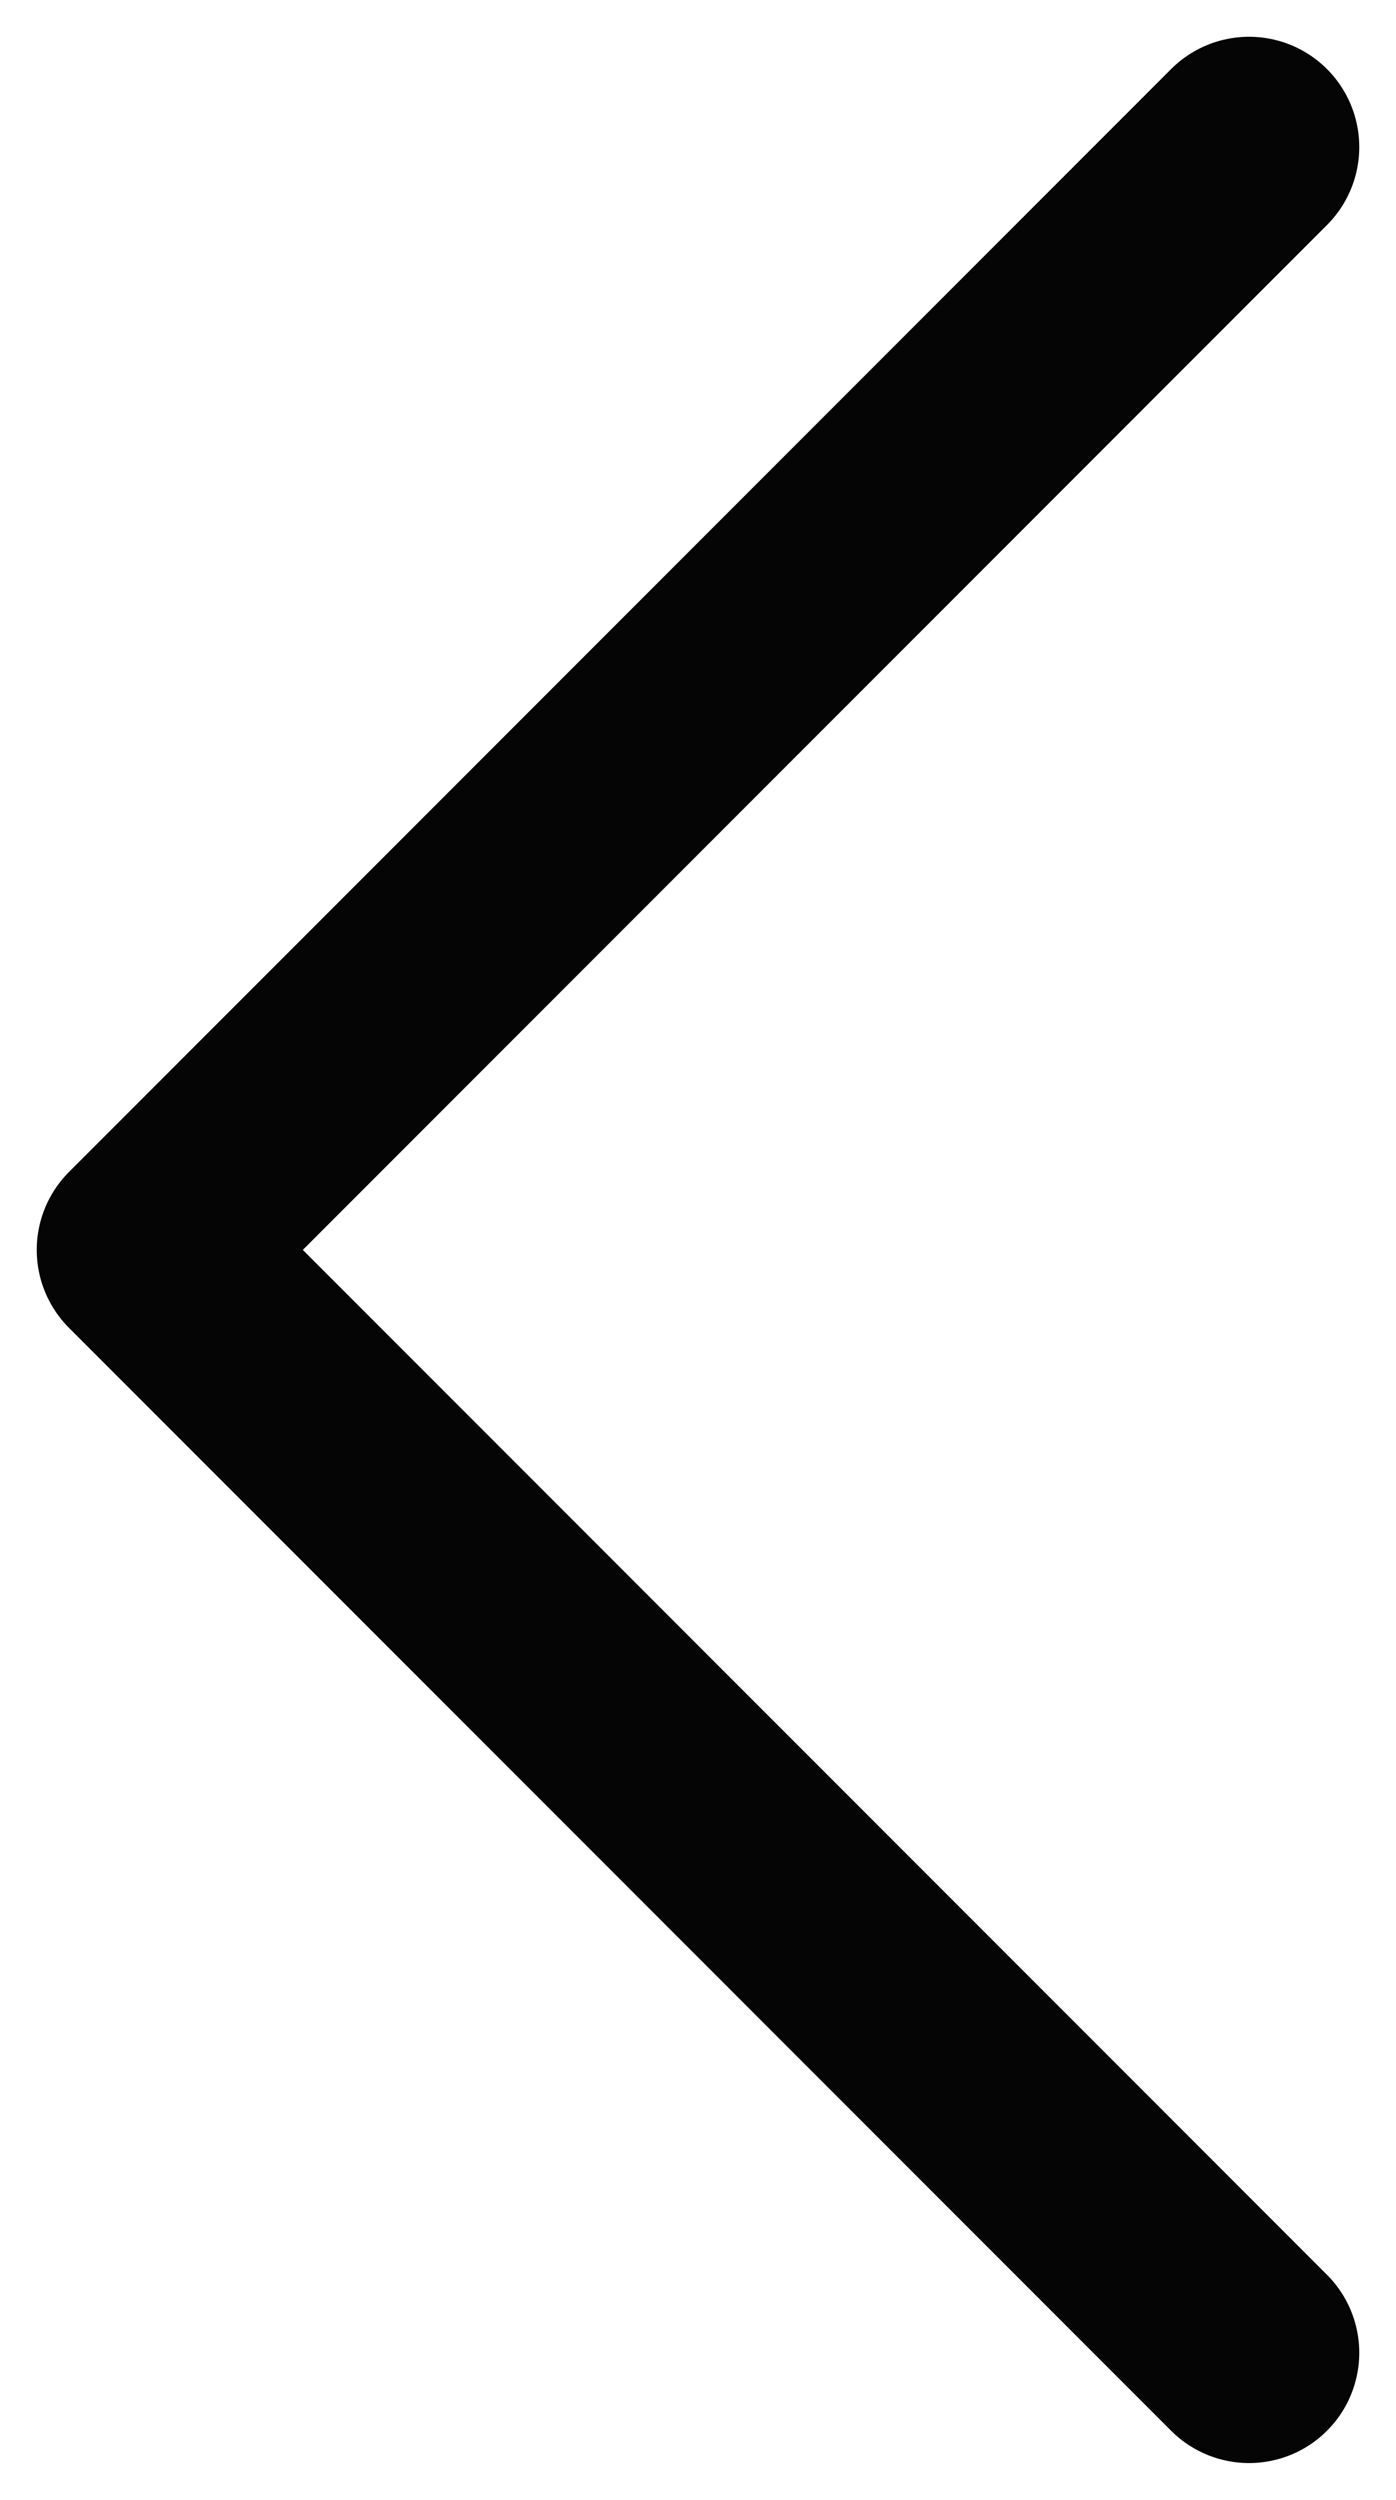 <svg width="19" height="34" viewBox="0 0 19 34" fill="none" xmlns="http://www.w3.org/2000/svg">
<path d="M17 32L2 17L17 2" stroke="#050505" stroke-width="3" stroke-linecap="round" stroke-linejoin="round"/>
</svg>
